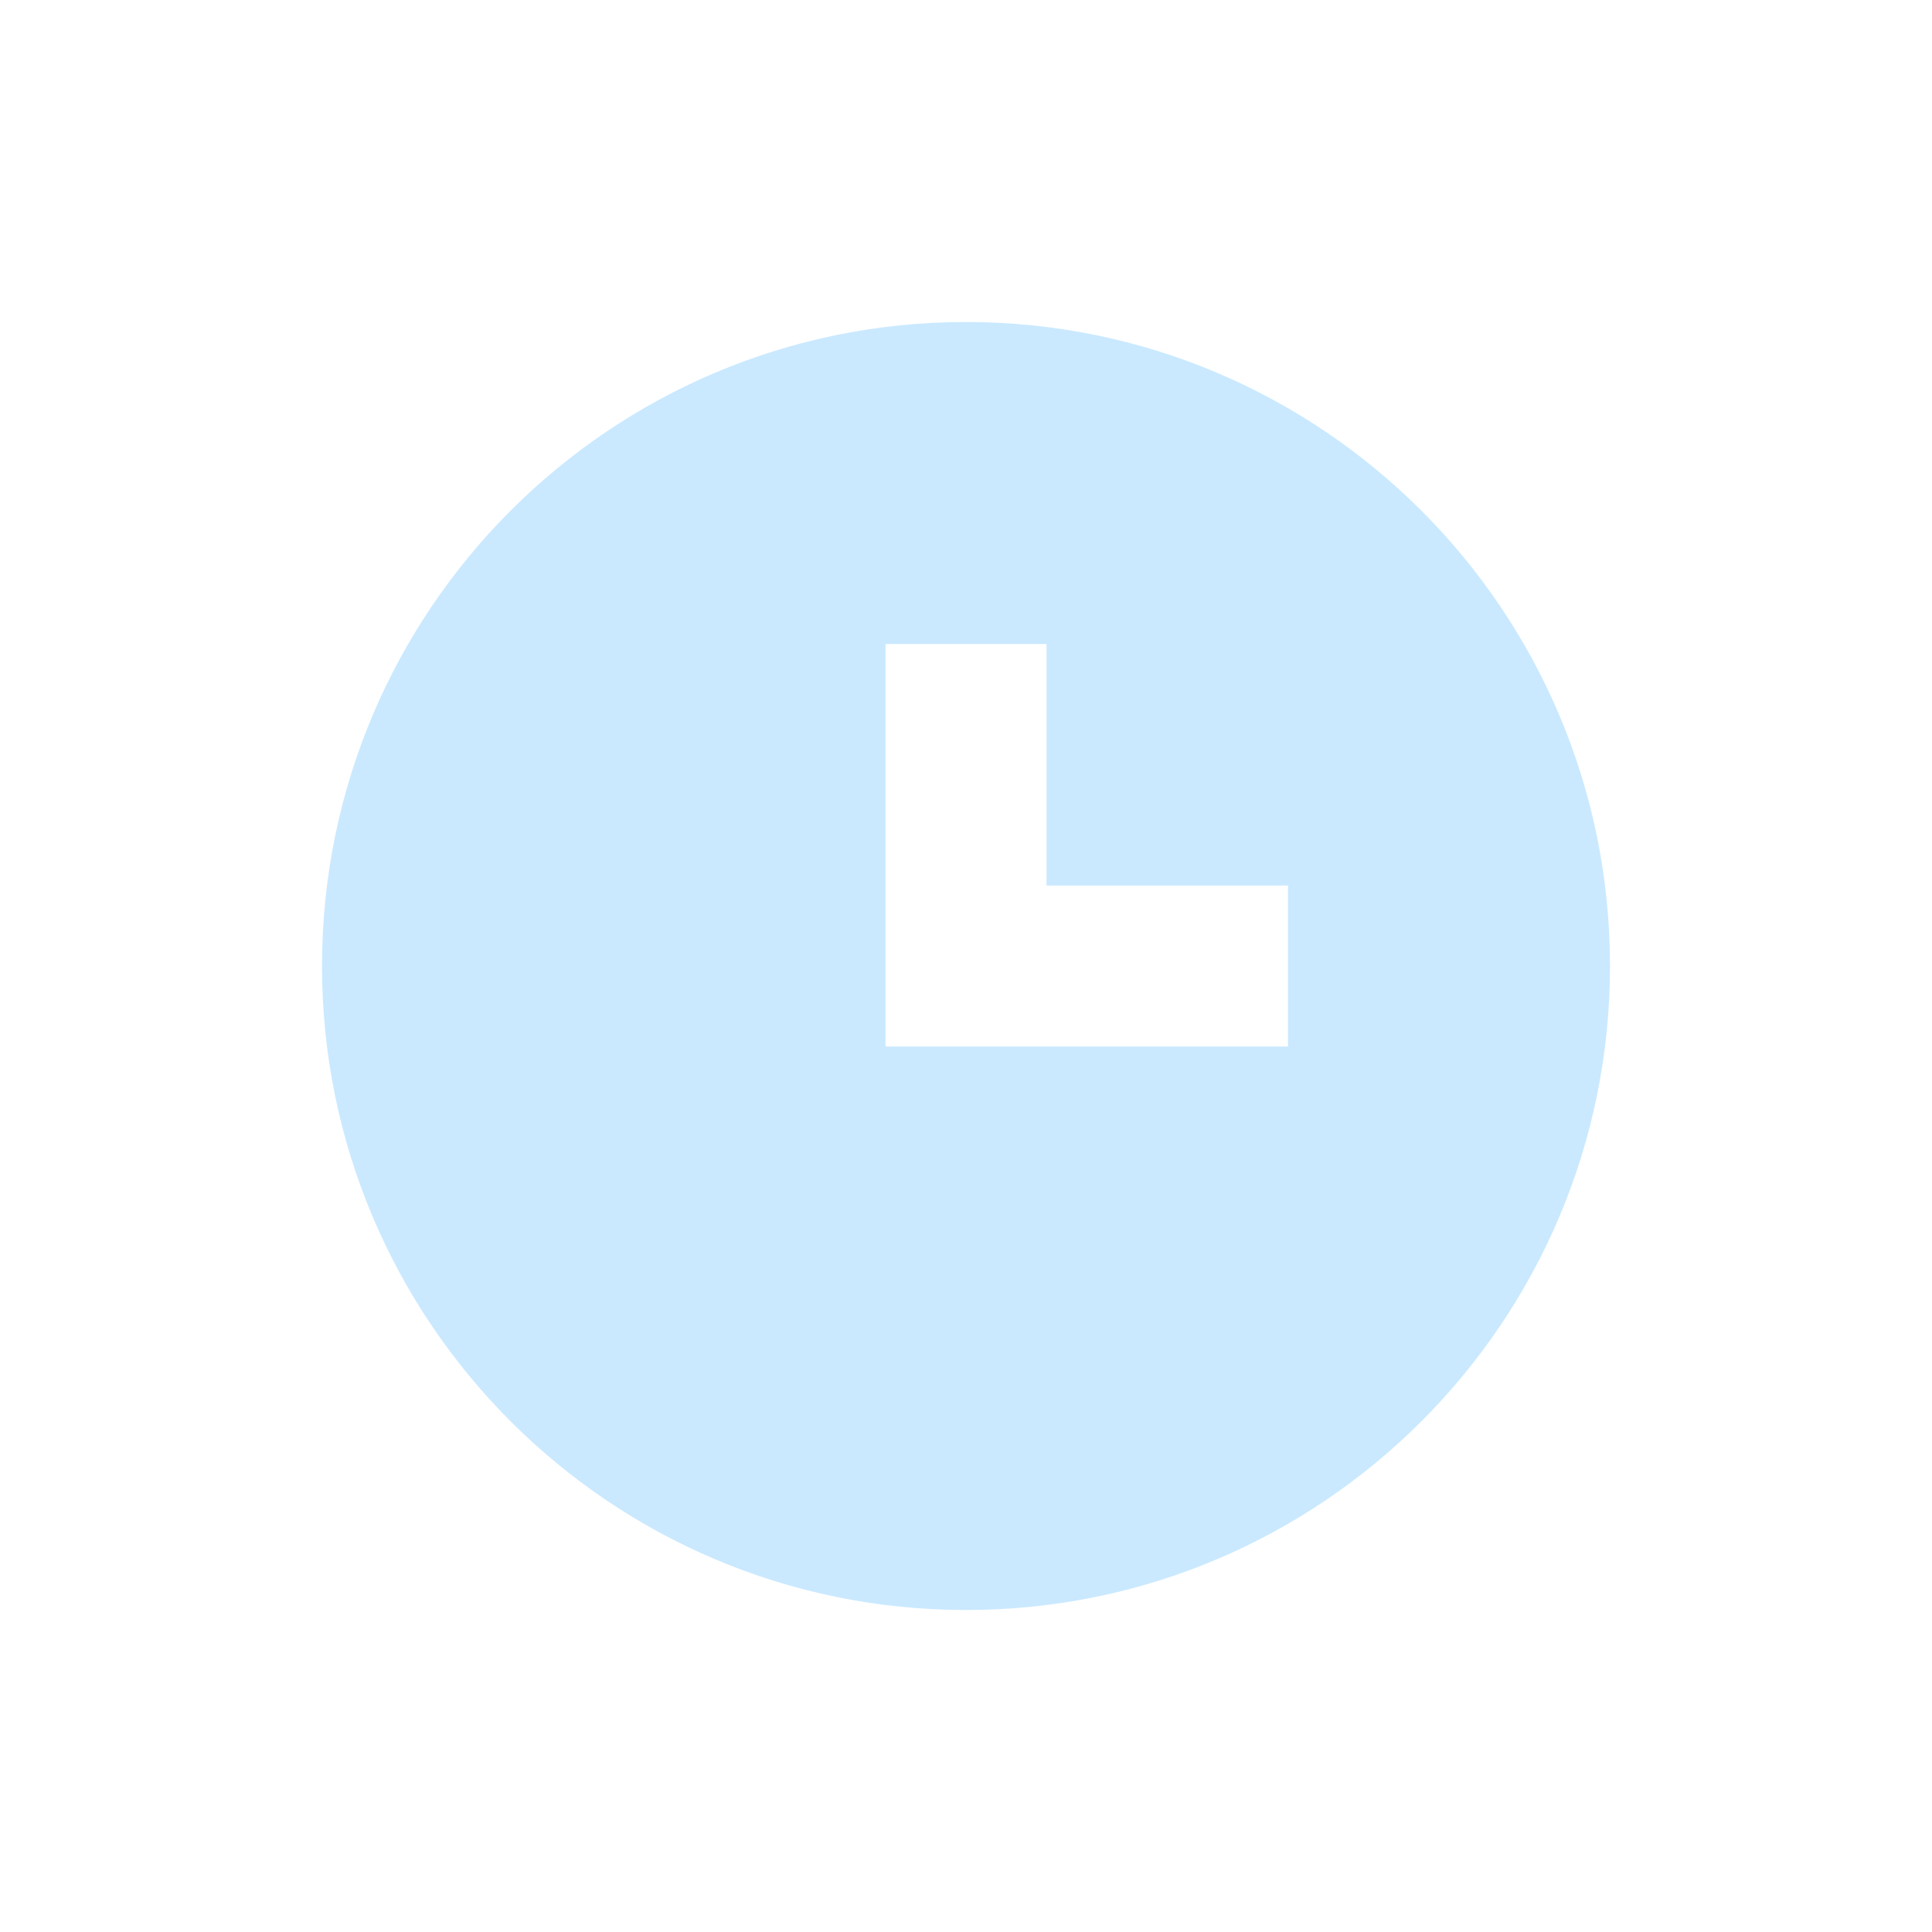 <svg xmlns="http://www.w3.org/2000/svg" width="24" height="24" viewBox="0 0 24 24">
    <path fill="#CAE9FF" fill-rule="evenodd" d="M12 4c4.418 0 8 3.582 8 8s-3.582 8-8 8-8-3.582-8-8 3.582-8 8-8zm1 4h-2v5h5v-2h-3V8z"/>
</svg>
